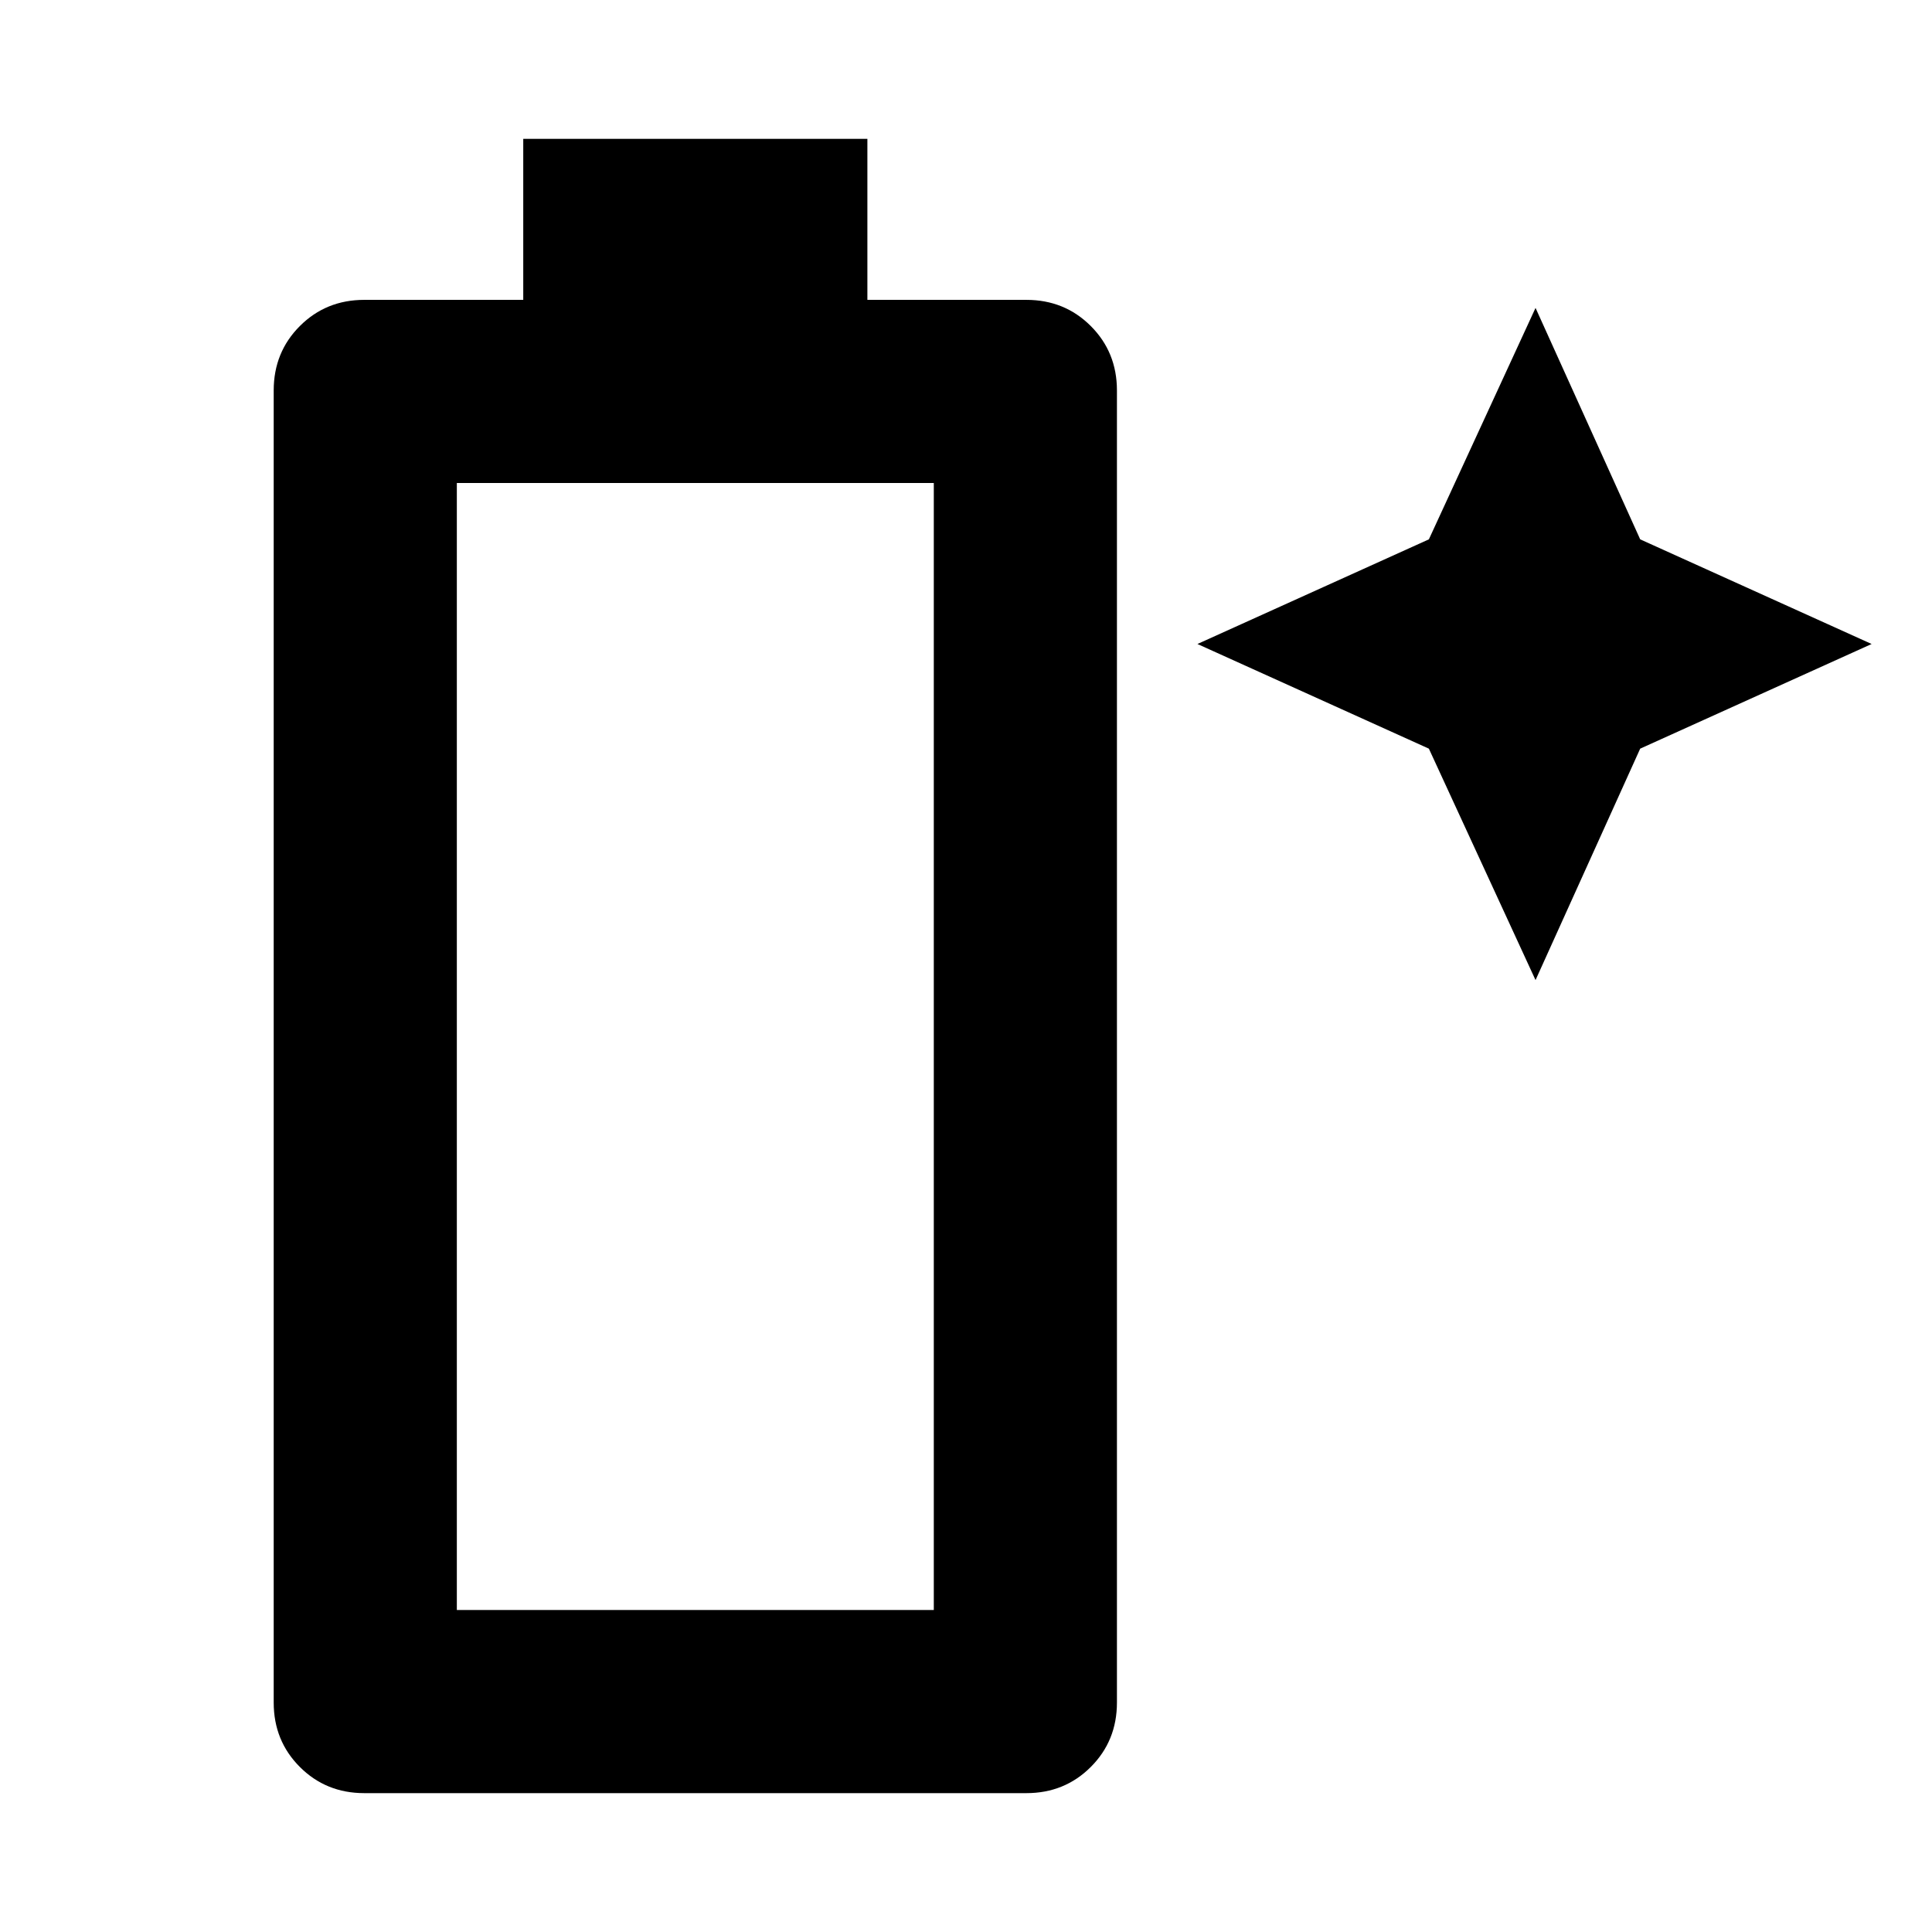 <svg xmlns="http://www.w3.org/2000/svg" height="24" width="24"><path d="M4.525 22.275q-.475 0-.8-.325-.325-.325-.325-.8V4.85q0-.475.325-.8.325-.325.8-.325H6.5v-2h4.275v2h1.975q.475 0 .8.325.325.325.325.8v16.3q0 .475-.325.8-.325.325-.8.325ZM5.675 20H11.6V6H5.675Zm13.4-7.825L17.75 9.3 14.875 8l2.875-1.3 1.325-2.875 1.3 2.875L23.25 8l-2.875 1.3Z"/></svg>